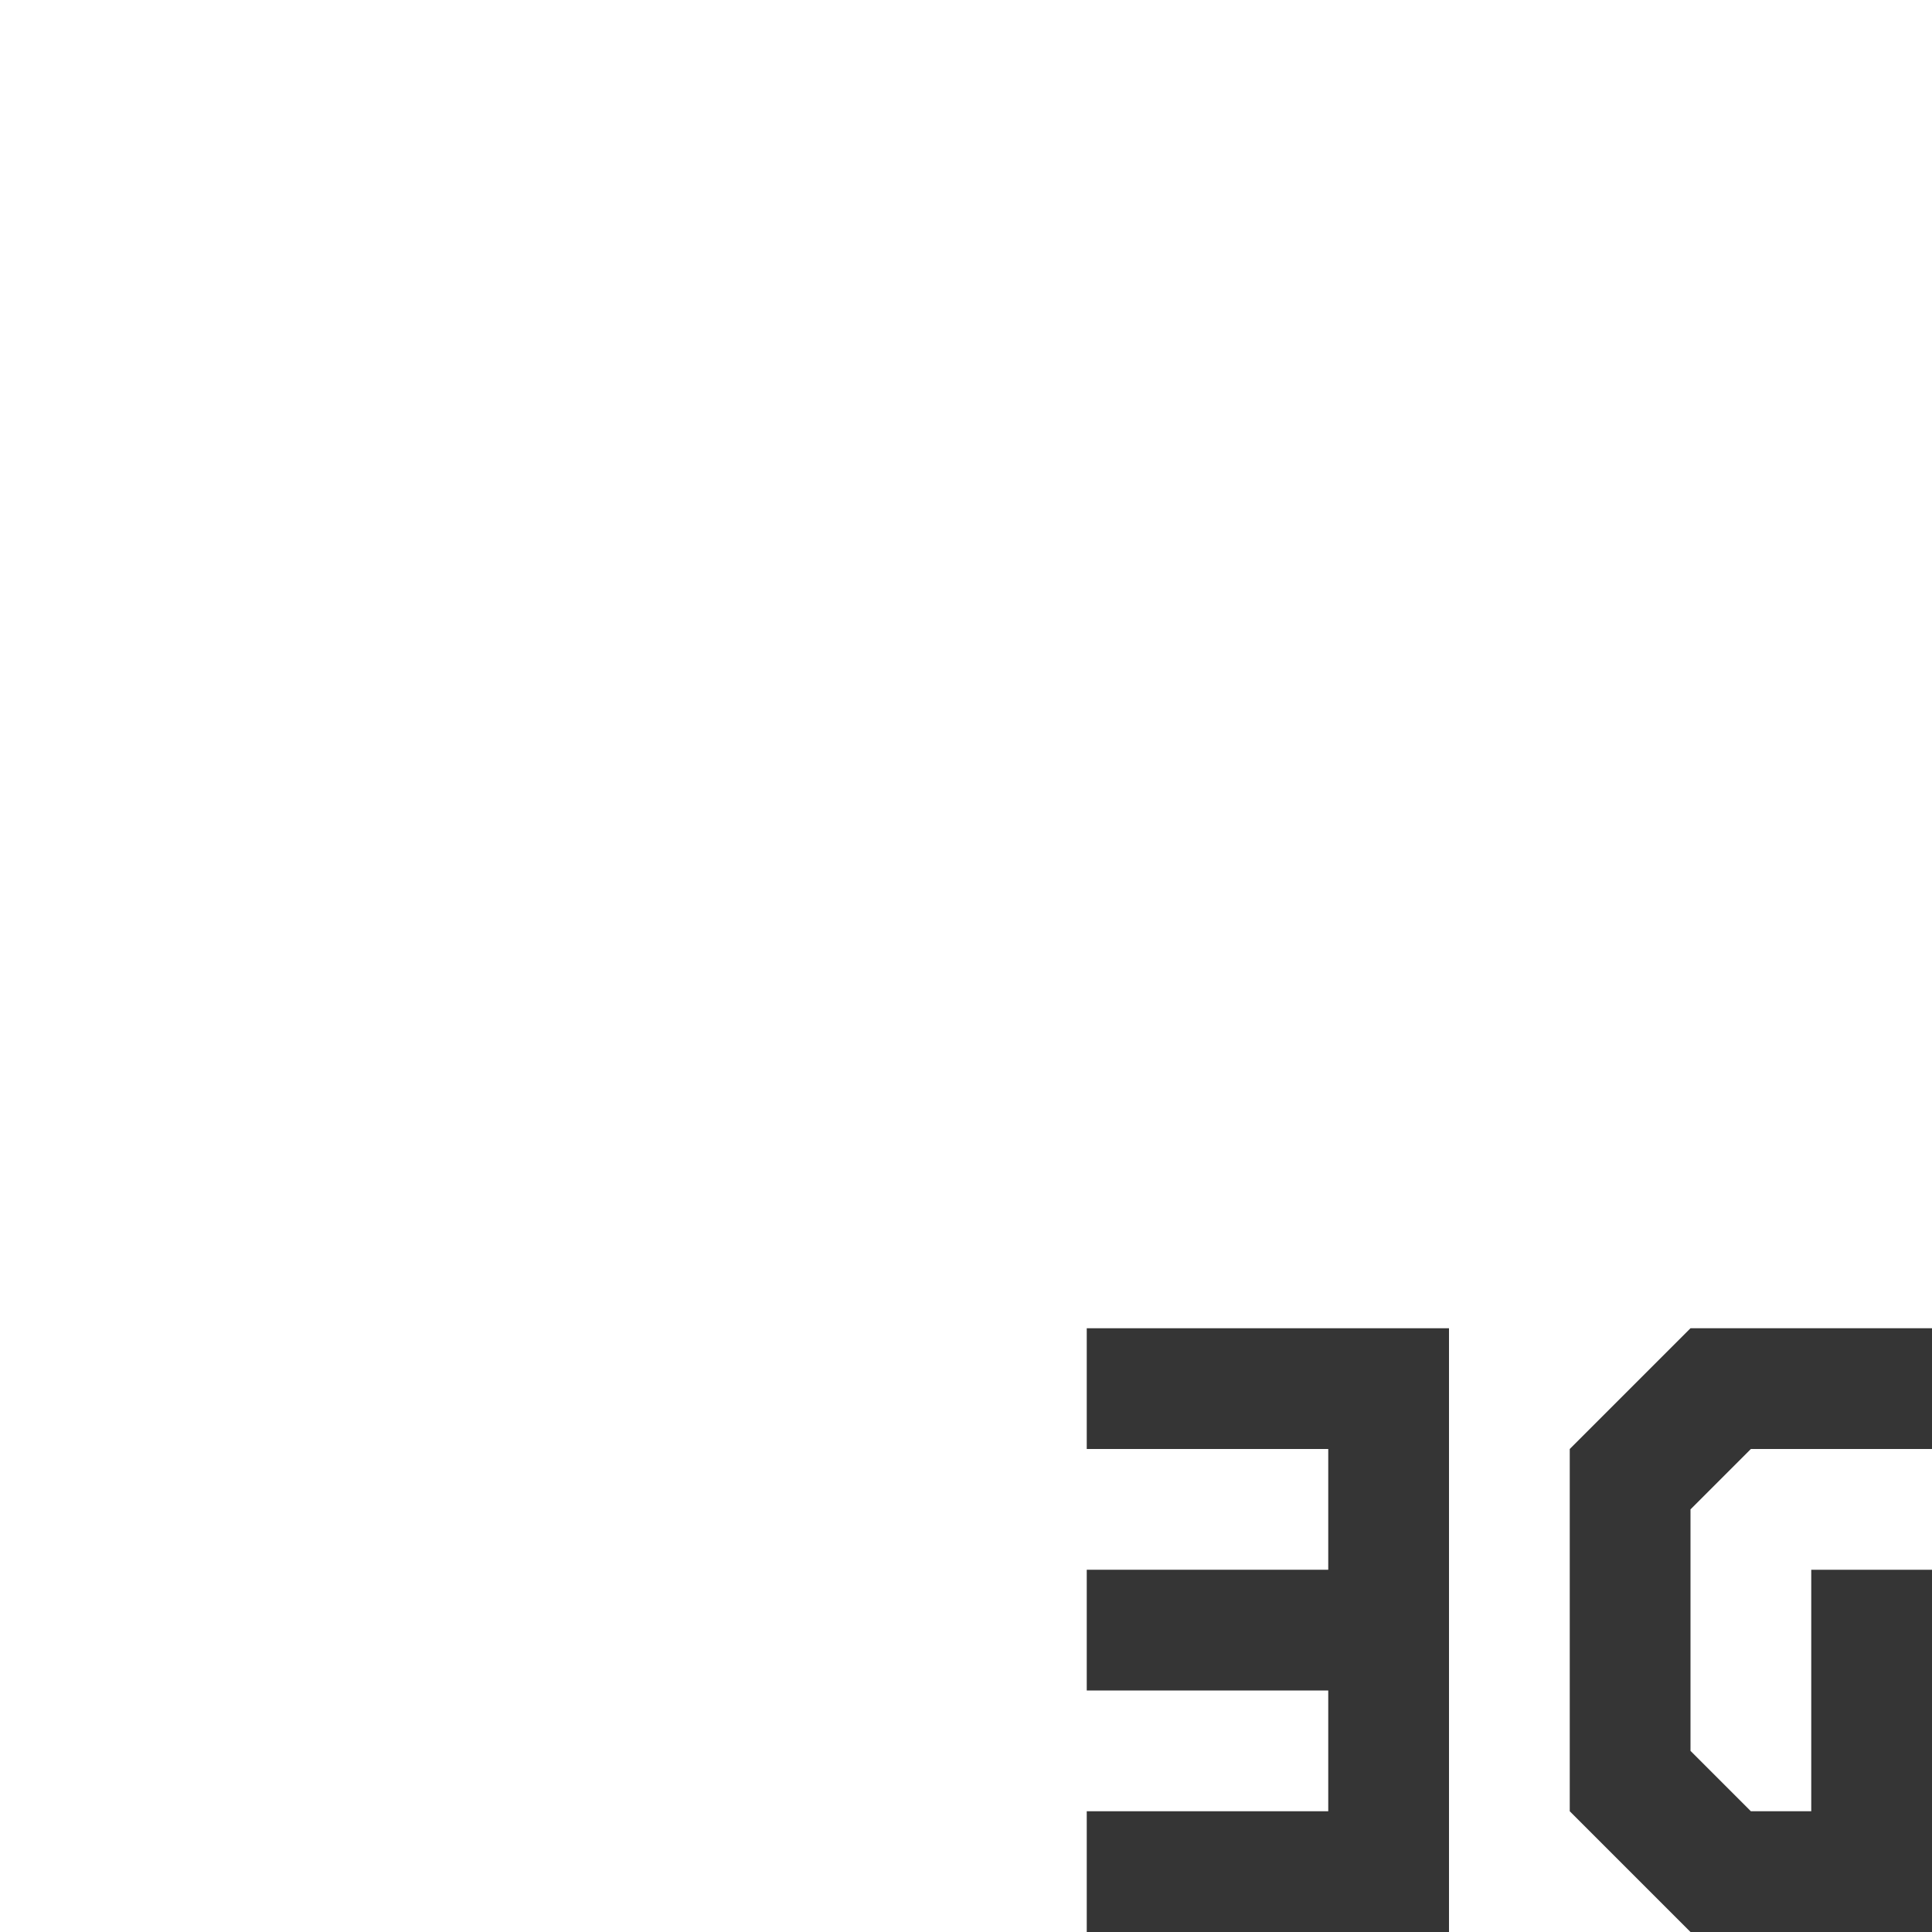 <svg xmlns="http://www.w3.org/2000/svg" viewBox="0 0 16 16">
 <path style="fill:#353535;fill-opacity:1;stroke:none;fill-rule:evenodd" d="m 9 11 0 1 2 0 0 1 -2 0 0 1 2 0 0 1 -2 0 0 1 3 0 0 -5 z"/>
 <path style="fill:#353535;fill-opacity:1;stroke:none;fill-rule:evenodd" d="m 16 11 -2 0 -1 1 0 3 1 1 2 0 0 -3 -1 0 0 2 -0.5 0 -0.5 -0.5 0 -2 0.5 -0.5 1.5 0 z"/>
</svg>
